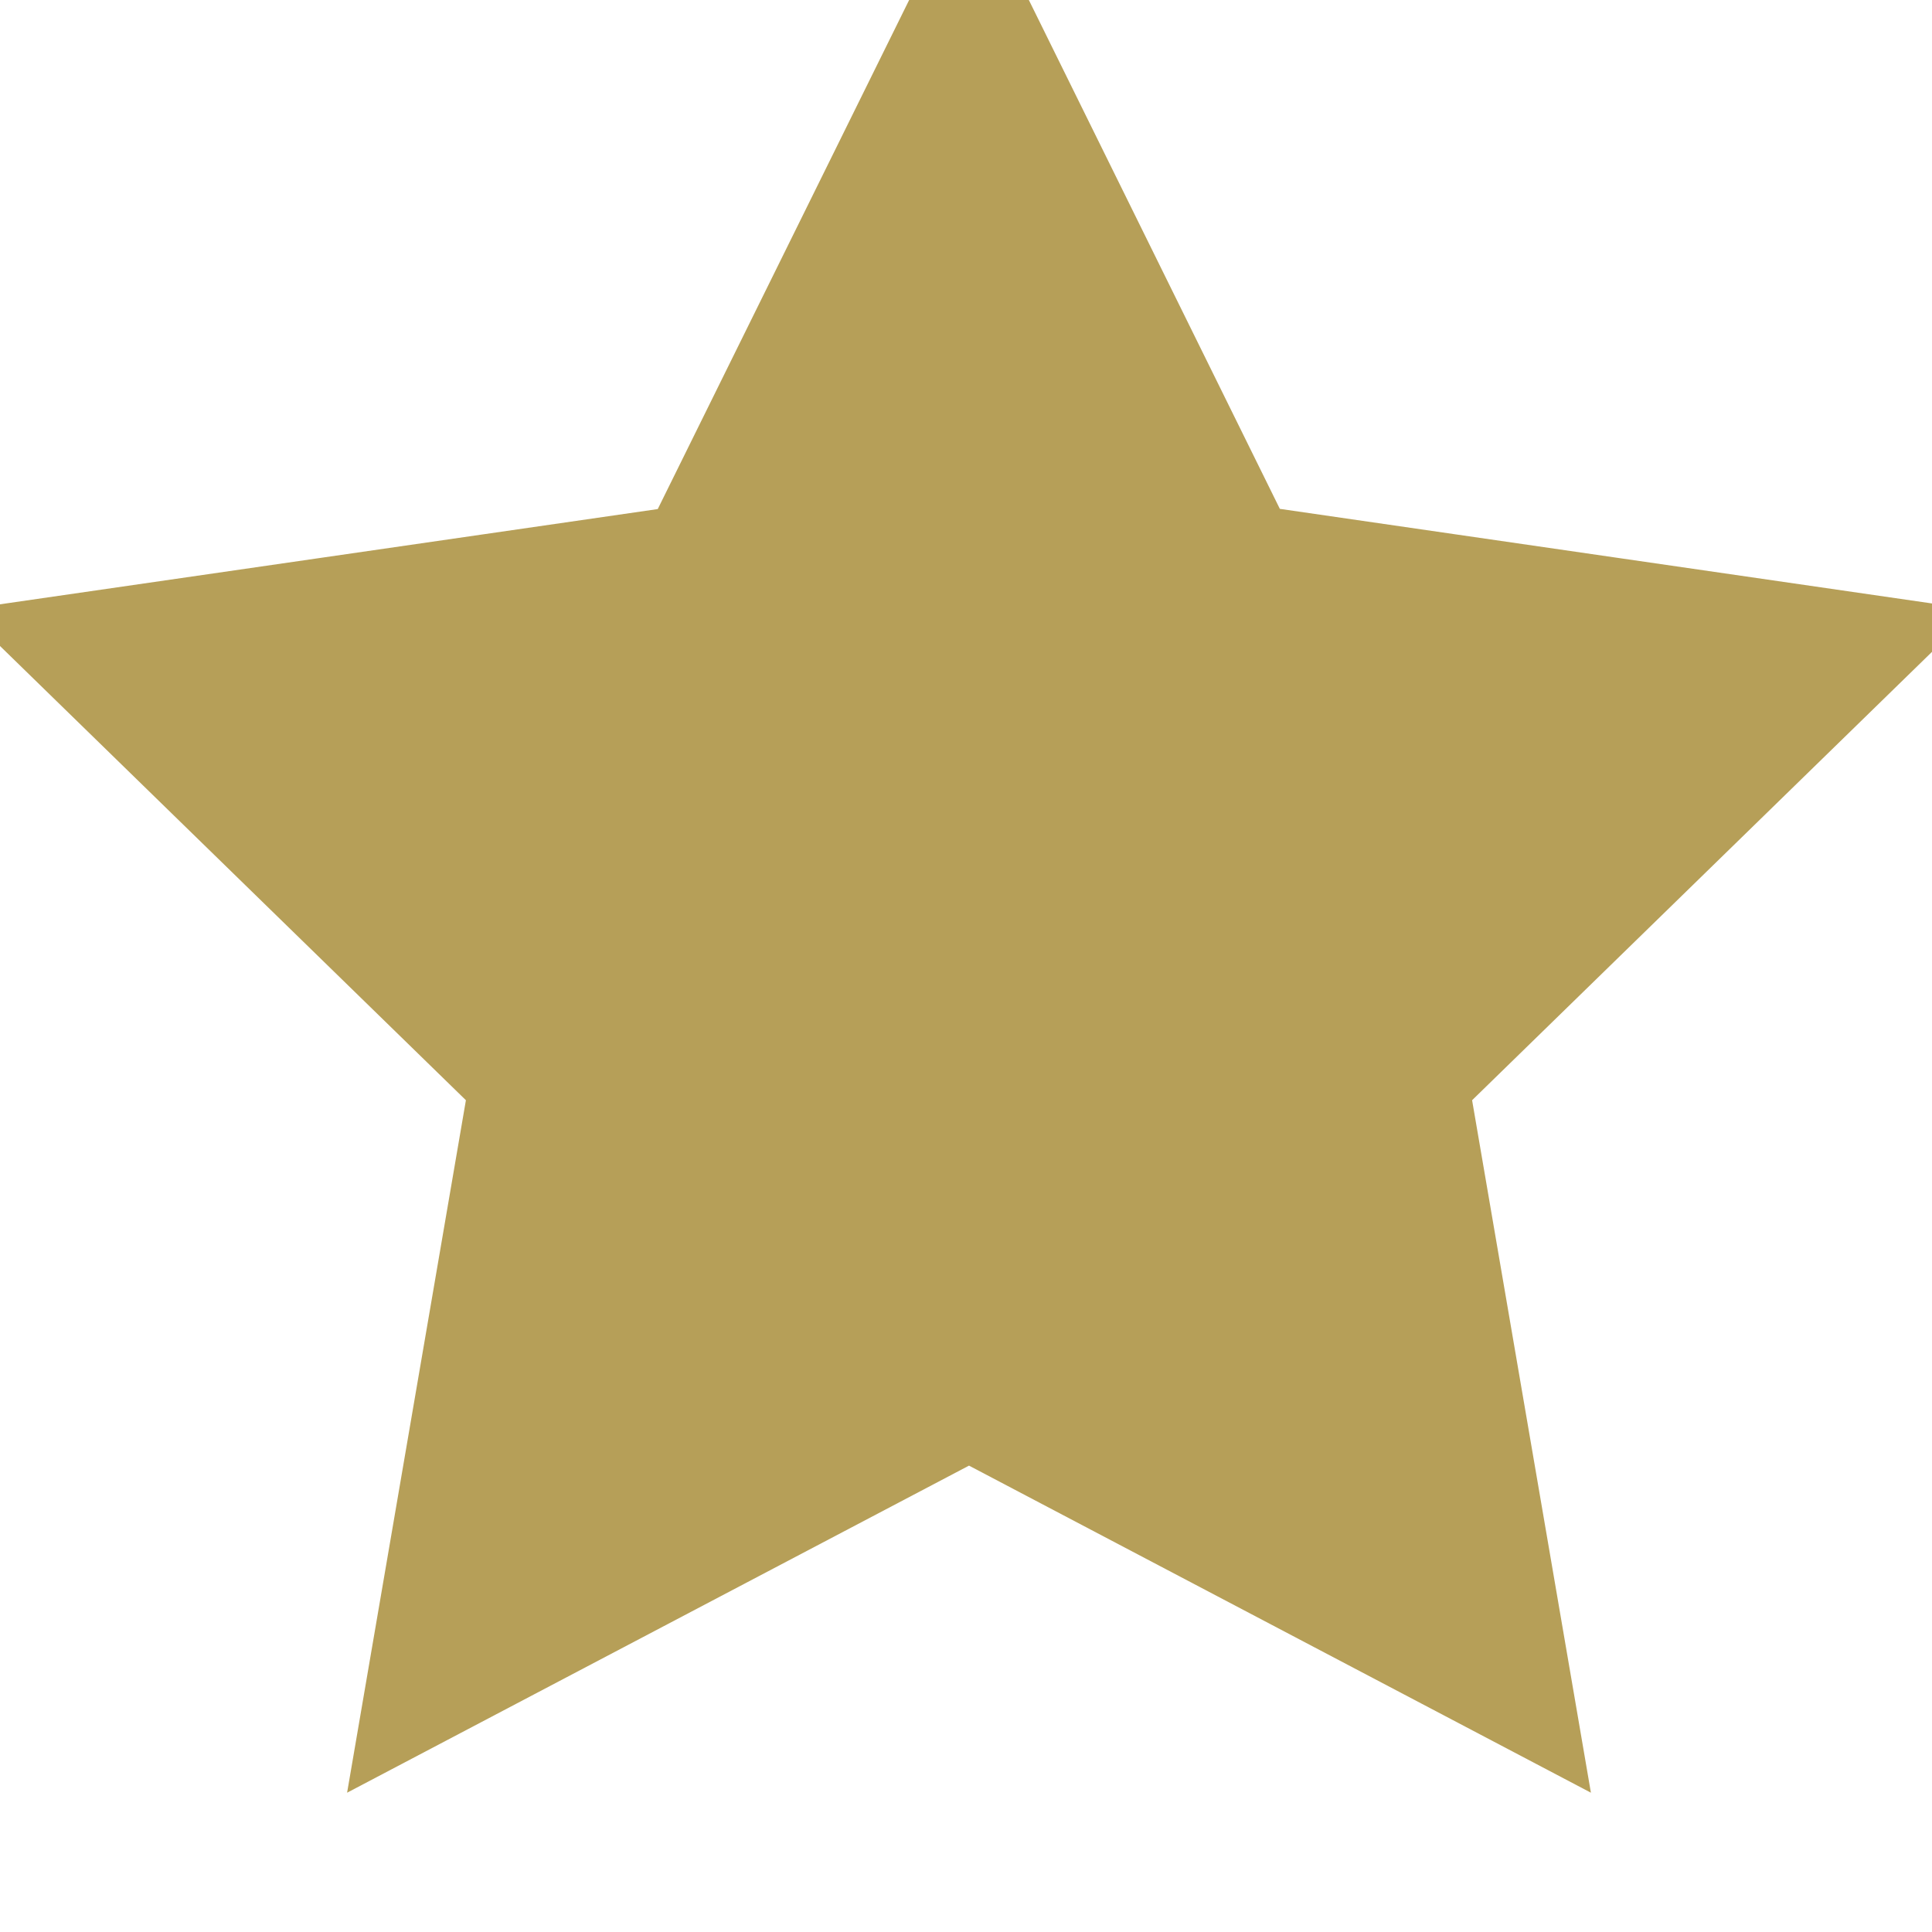 <svg xmlns="http://www.w3.org/2000/svg" width="9" height="9" viewBox="0 0 9 9">
    <path fill="#B69F58" fill-rule="evenodd" stroke="#B69F58" stroke-width=".5" d="M4.514 6.545L1.949 7.894l.49-2.856L.364 3.015 3.23 2.6 4.514 0l1.282 2.599 2.868.416-2.075 2.023.49 2.856z"/>
</svg>
